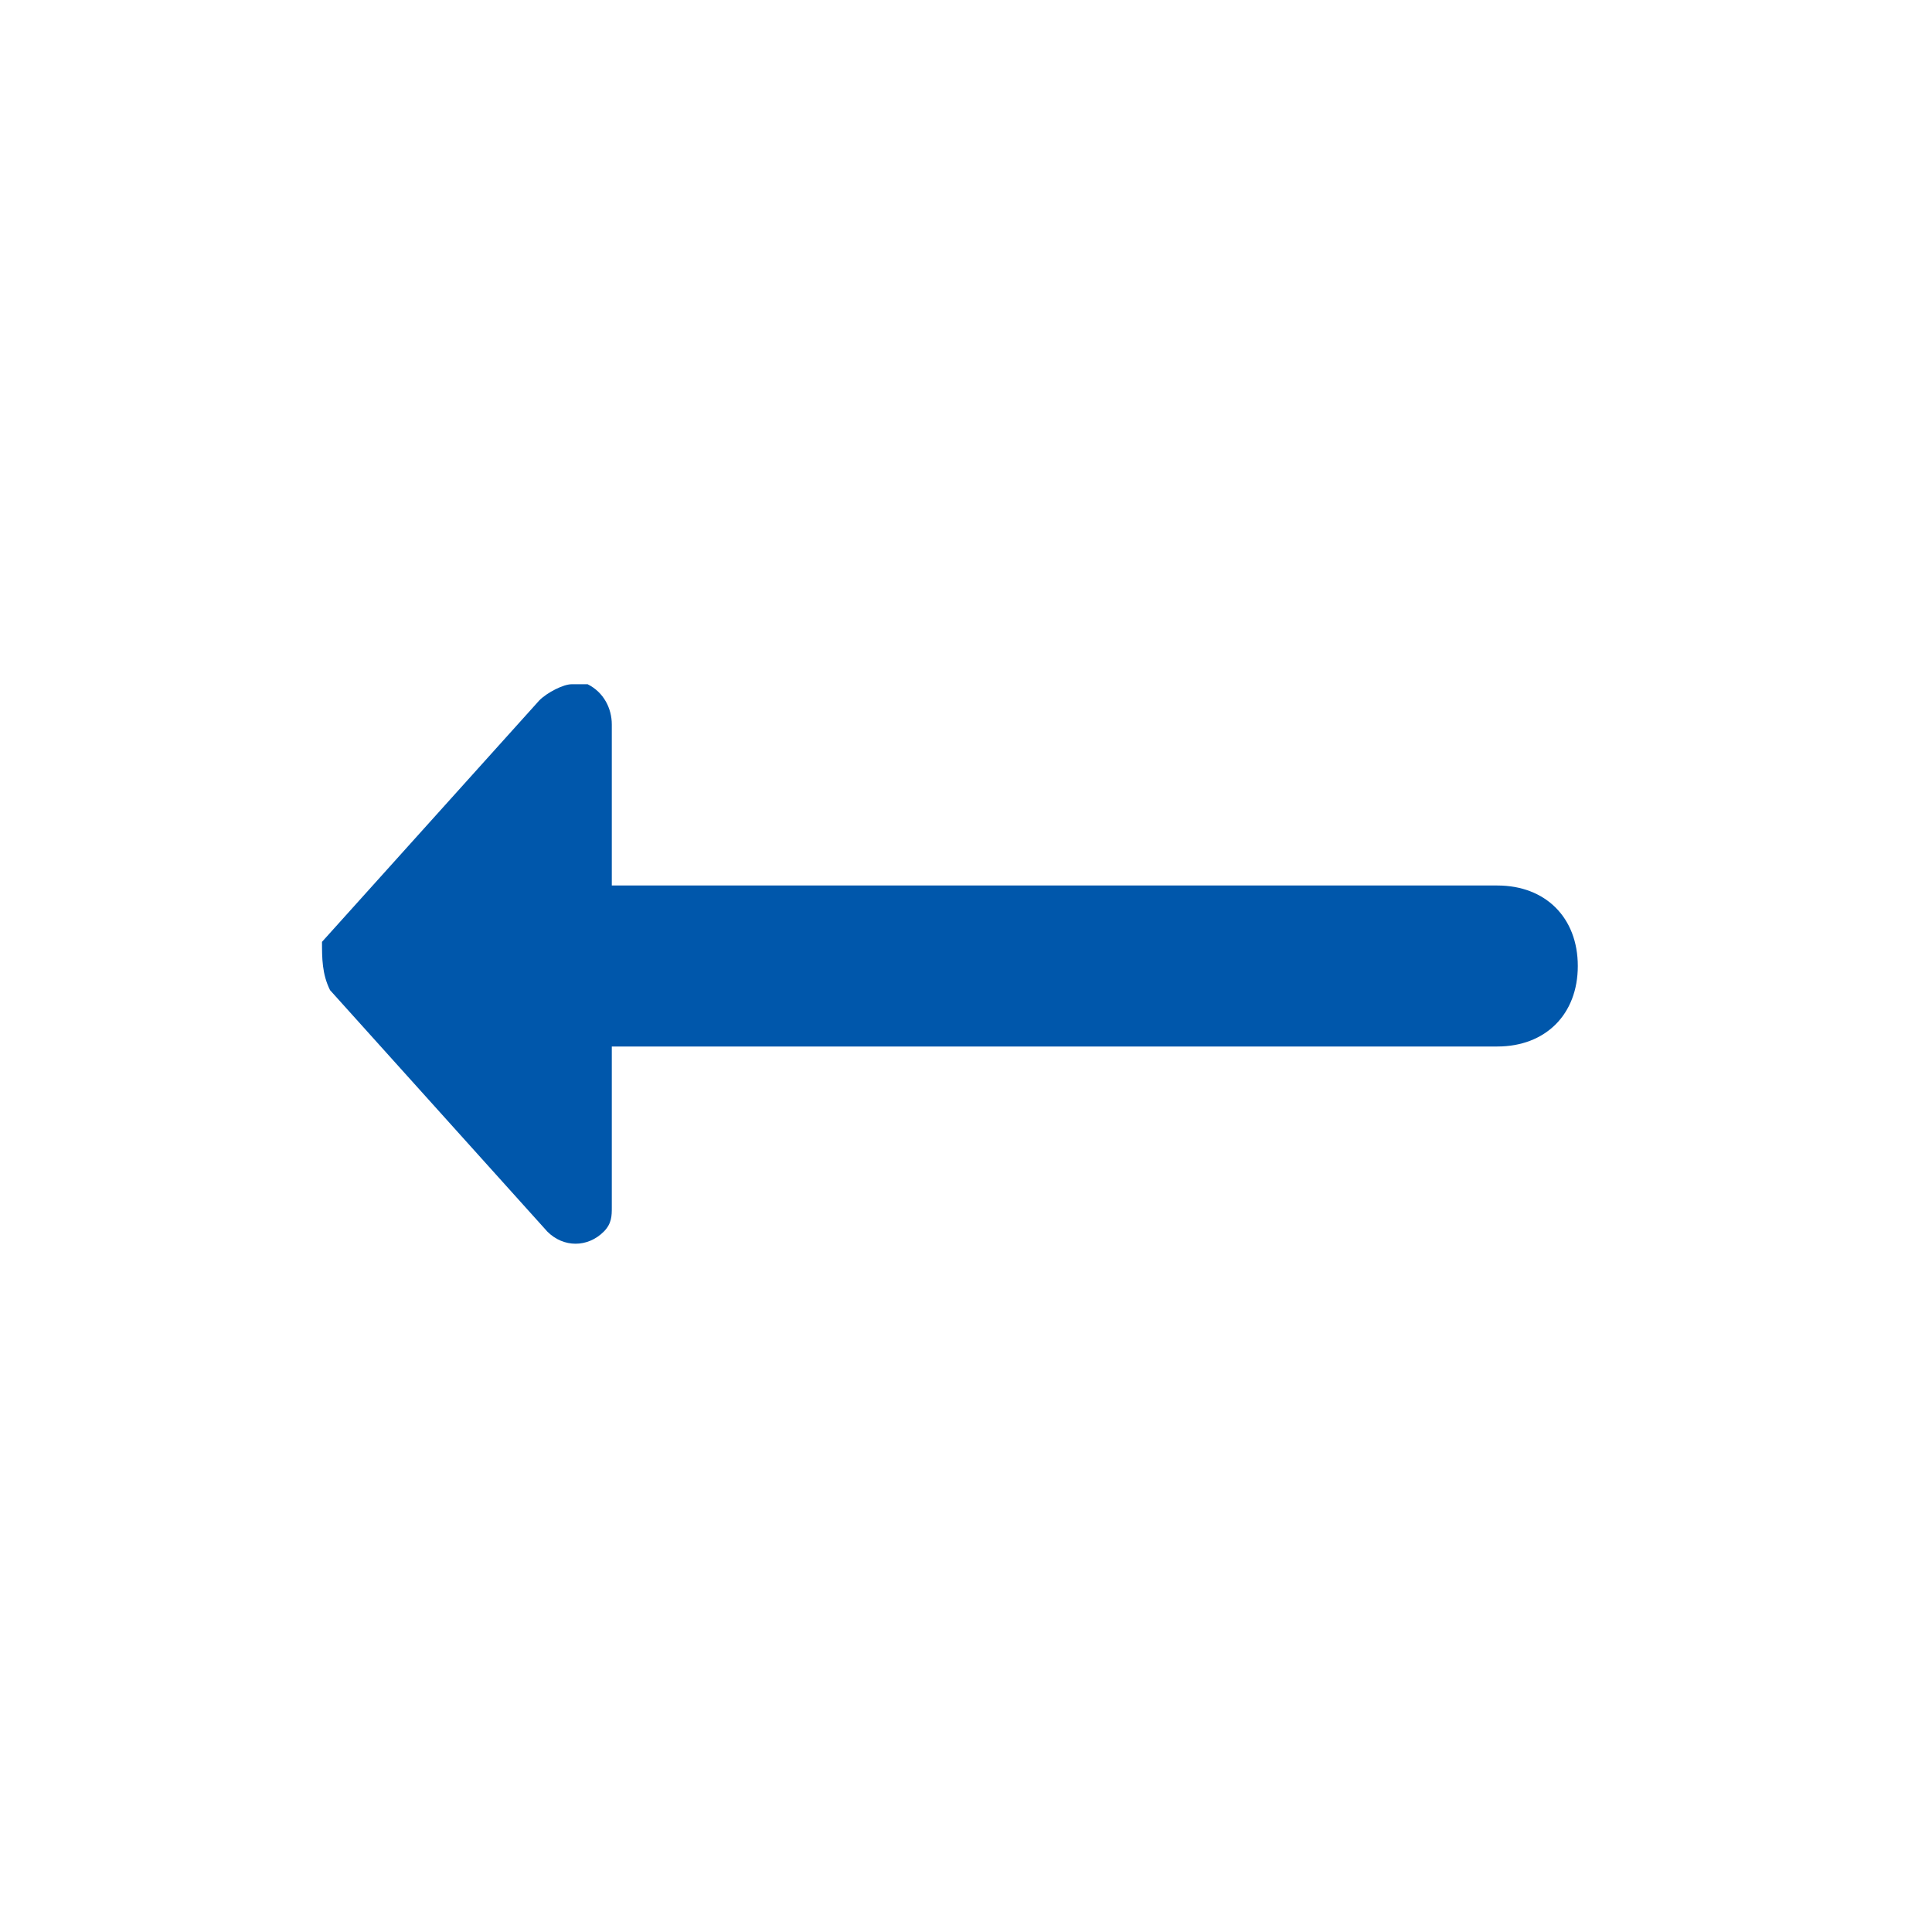 <?xml version="1.0" encoding="utf-8"?>
<!-- Generator: Adobe Illustrator 22.1.0, SVG Export Plug-In . SVG Version: 6.00 Build 0)  -->
<svg version="1.1" id="Layer_1" xmlns="http://www.w3.org/2000/svg" xmlns:xlink="http://www.w3.org/1999/xlink" x="0px" y="0px"
	 viewBox="0 0 24 24" style="enable-background:new 0 0 24 24;" xml:space="preserve">
<style type="text/css">
	.st0{fill:#0057AB;}
</style>
<title>Icon-arrow2-right_v2</title>
<path class="st0" d="M4.1,12.3l2.7,3c0.2,0.2,0.5,0.2,0.7,0c0.1-0.1,0.1-0.2,0.1-0.3v-2h11c0.6,0,1-0.4,1-1s-0.4-1-1-1h-11V9
	c0-0.2-0.1-0.4-0.3-0.5c-0.1,0-0.1,0-0.2,0c-0.1,0-0.3,0.1-0.4,0.2l-2.7,3C4,11.9,4,12.1,4.1,12.3z"/>
</svg>
